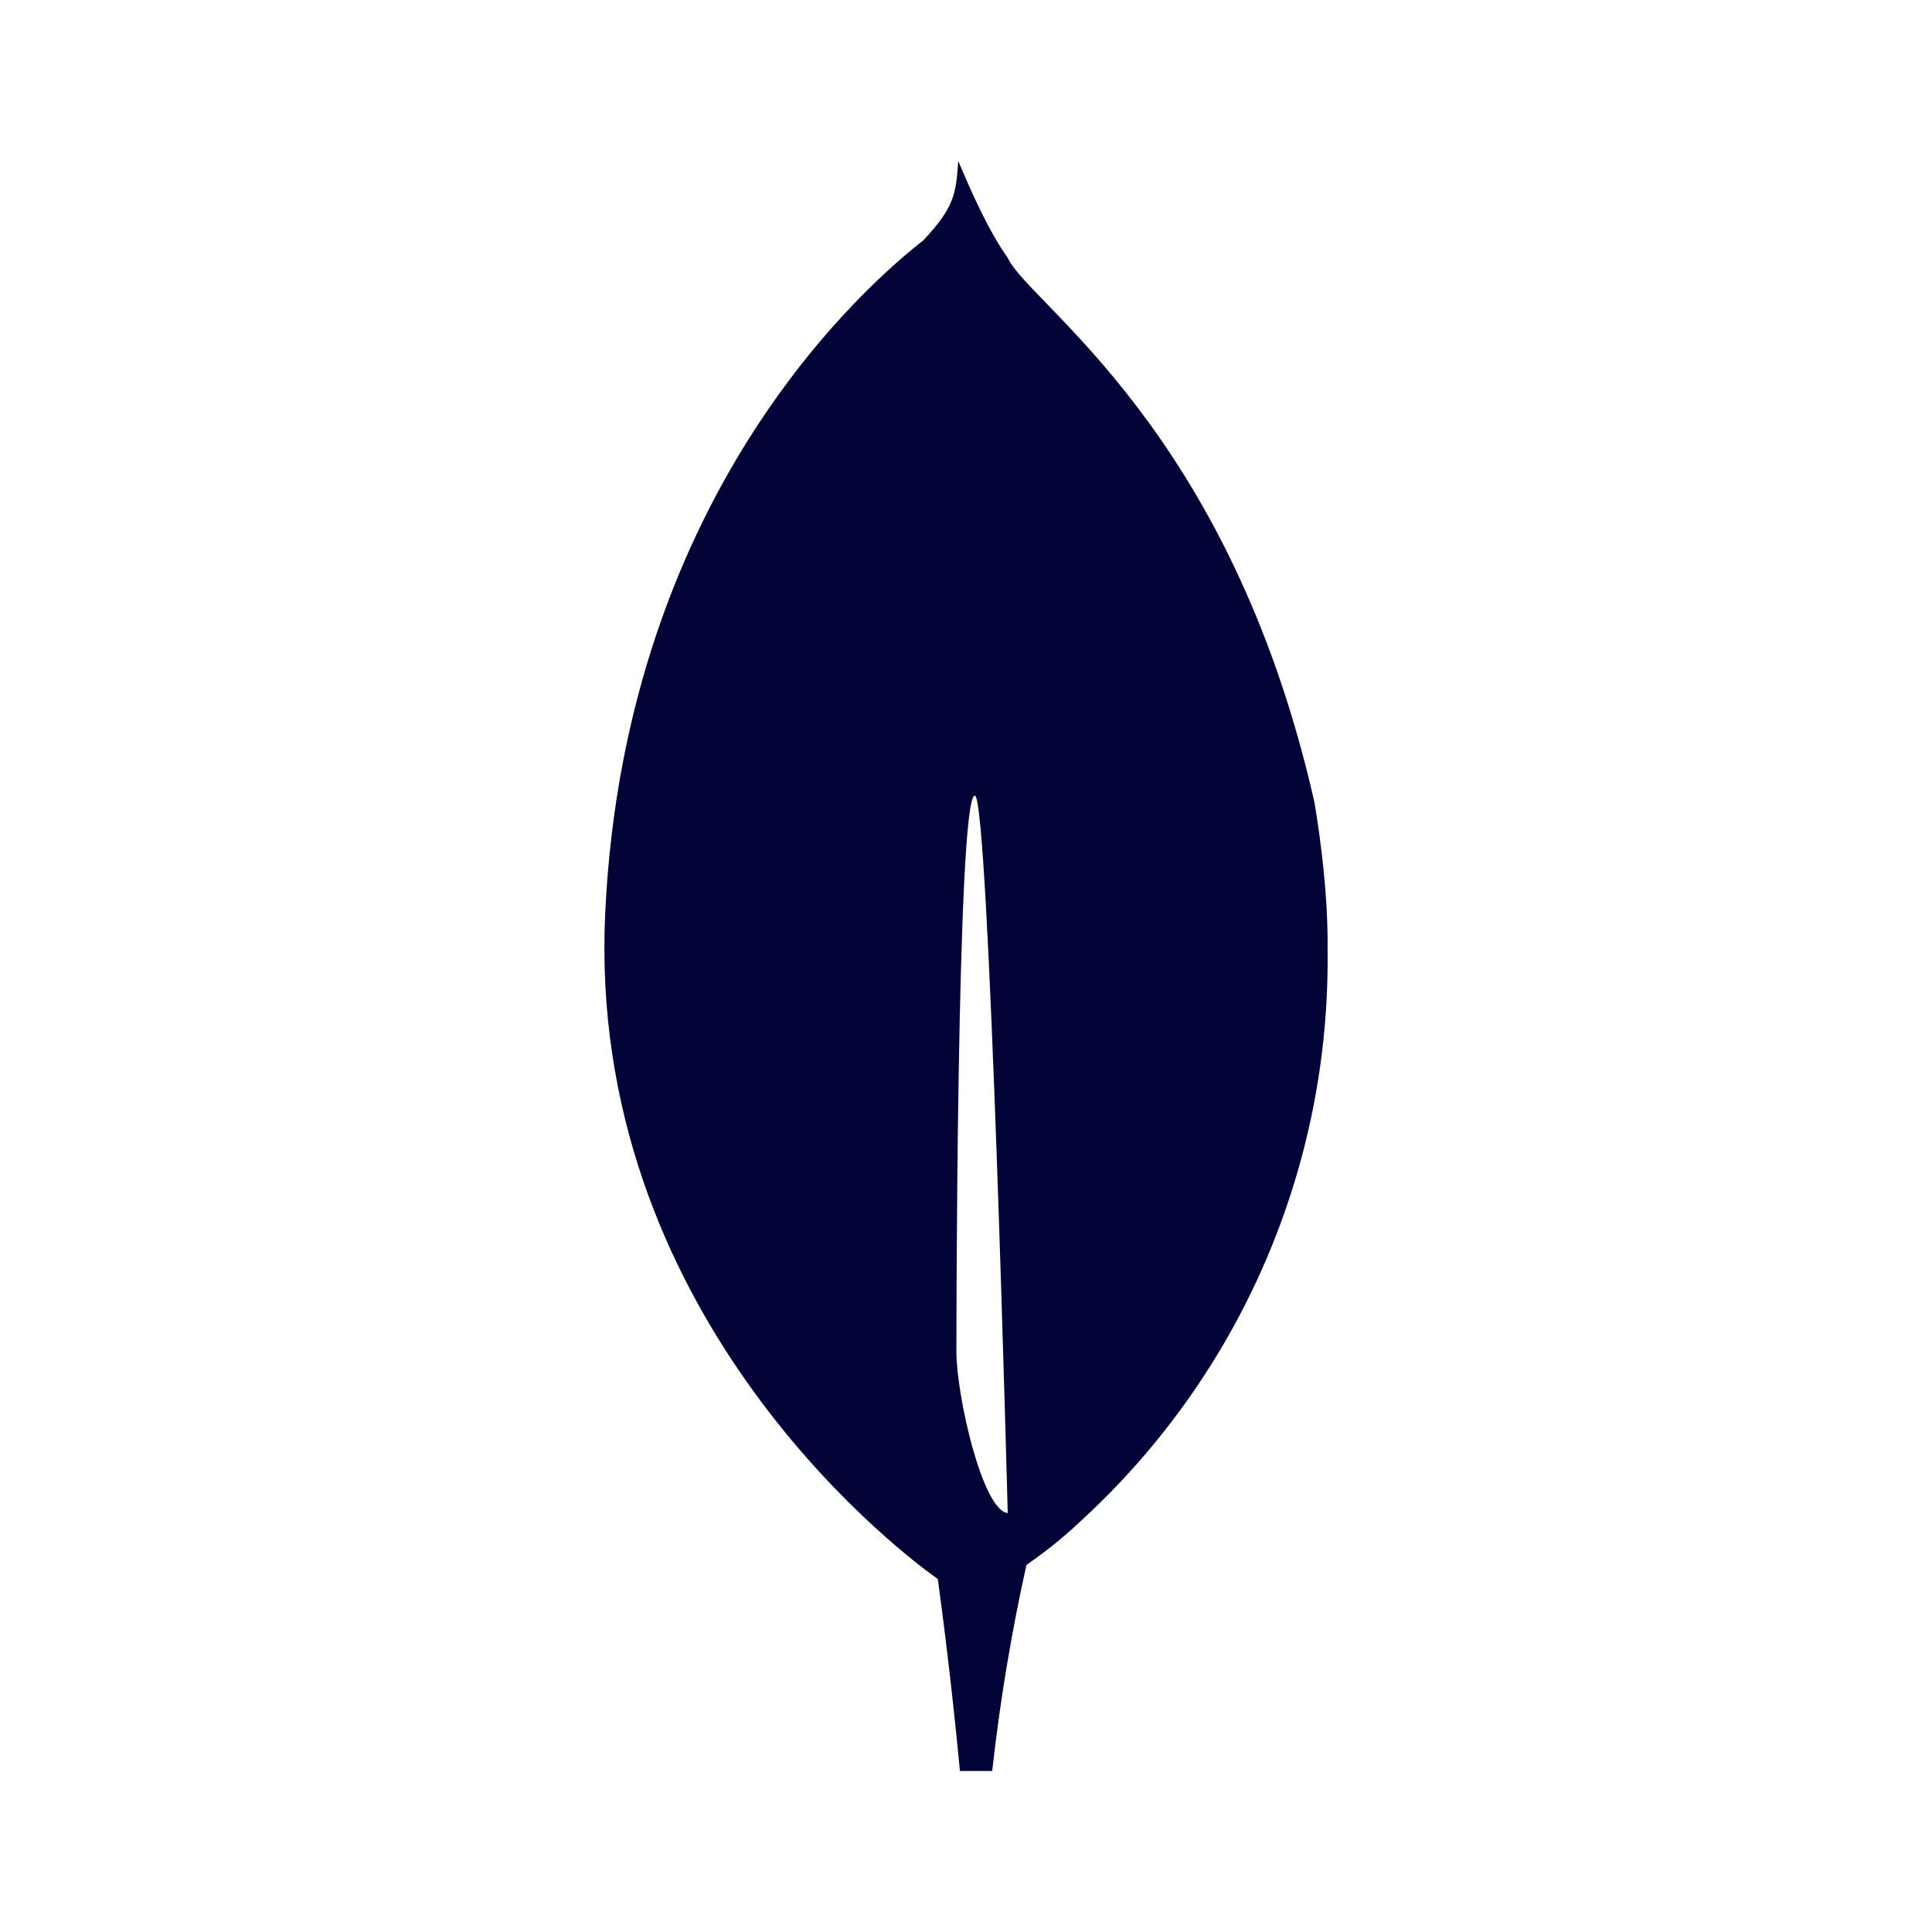 <svg width="60" height="60" viewBox="0 0 60 60" fill="none" xmlns="http://www.w3.org/2000/svg">
<g clip-path="url(#clip0_8_275)">
<path d="M40.819 24.906C38.185 13.281 31.96 9.46 31.291 8C30.708 7.179 30.187 6.013 29.76 5C29.685 6.031 29.646 6.427 28.671 7.467C27.165 8.646 19.425 15.137 18.796 28.342C18.208 40.658 27.692 47.998 28.979 48.933L29.125 49.038C29.393 51.02 29.622 53.008 29.812 55H30.814C31.052 52.85 31.407 50.715 31.877 48.604C32.746 47.987 33.135 47.64 33.648 47.16C36.075 44.915 38.004 42.186 39.309 39.148C40.615 36.111 41.269 32.833 41.229 29.527C41.25 27.831 41.014 26.065 40.819 24.906ZM29.702 41.979C29.702 41.979 29.702 24.706 30.275 24.708C30.719 24.708 31.296 46.99 31.296 46.99C30.502 46.896 29.702 43.323 29.702 41.979Z" fill="#020438"/>
</g>
<defs>
<clipPath id="clip0_8_275">
<rect width="50" height="50" fill="white" transform="translate(5 5)"/>
</clipPath>
</defs>
</svg>

